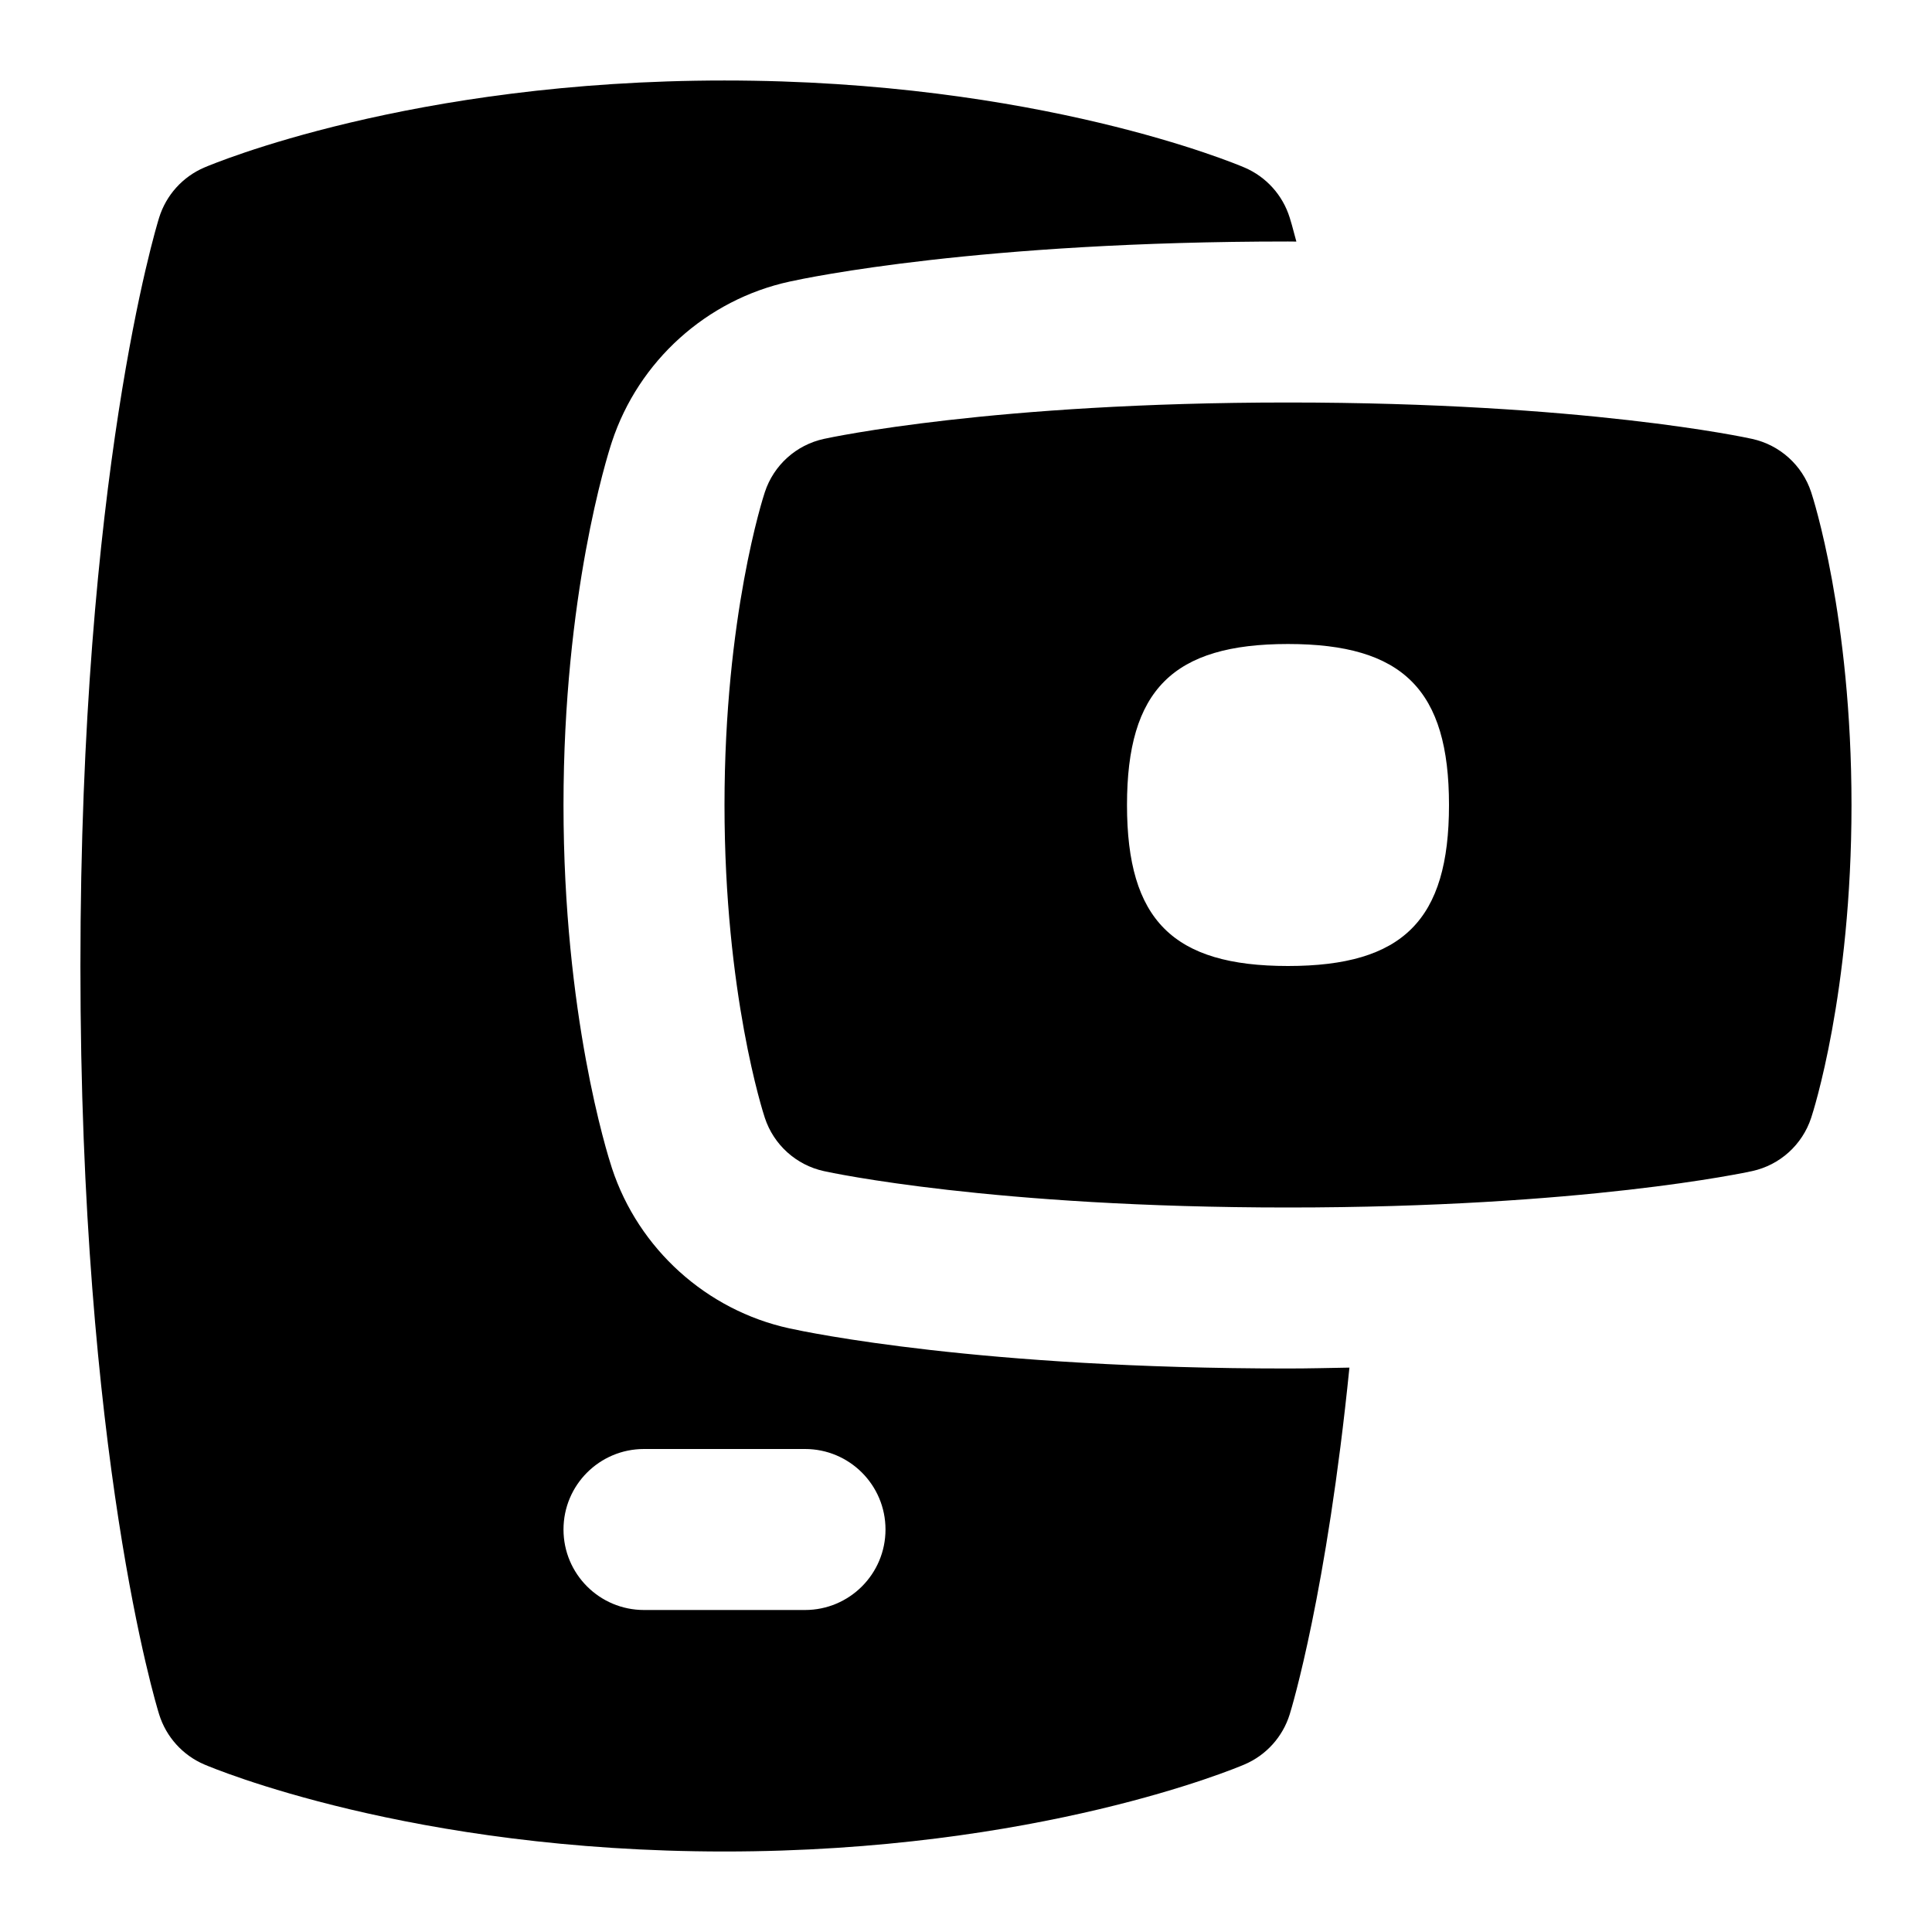 <svg id="Layer_1" viewBox="0 0 24 24" xmlns="http://www.w3.org/2000/svg" data-name="Layer 1"><path d="m22.499 6.114c-.11-.335-.39-.587-.734-.662-.084-.019-2.099-.452-5.765-.452s-5.681.434-5.765.452c-.345.075-.624.327-.734.662-.021.062-.501 1.542-.501 3.886s.48 3.823.501 3.886c.11.335.39.587.734.662.084.019 2.098.452 5.765.452s5.681-.434 5.765-.452c.345-.075.624-.327.734-.662.021-.062.501-1.542.501-3.886s-.48-3.823-.501-3.886zm-6.499 5.886c-1.429 0-2-.571-2-2s.571-2 2-2 2 .571 2 2-.571 2-2 2zm0 5c-3.826 0-5.965-.448-6.196-.499-1.026-.224-1.872-.986-2.202-1.989-.062-.189-.602-1.908-.602-4.512s.539-4.322.601-4.51c.331-1.005 1.177-1.768 2.208-1.992.226-.05 2.365-.498 6.191-.498.037 0 .068.001.104.001-.045-.173-.076-.278-.083-.298-.087-.279-.292-.507-.562-.622-.103-.044-2.566-1.081-6.46-1.081s-6.358 1.037-6.461 1.081c-.269.115-.474.343-.561.622-.04.128-.978 3.215-.978 9.297s.938 9.169.978 9.297c.087.279.292.507.561.622.103.044 2.567 1.081 6.461 1.081s6.357-1.037 6.46-1.081c.27-.115.475-.343.562-.622.027-.086.461-1.522.742-4.308-.253.004-.494.011-.764.011zm-6 3h-2c-.552 0-1-.447-1-1s.448-1 1-1h2c.552 0 1 .447 1 1s-.448 1-1 1z"/></svg>